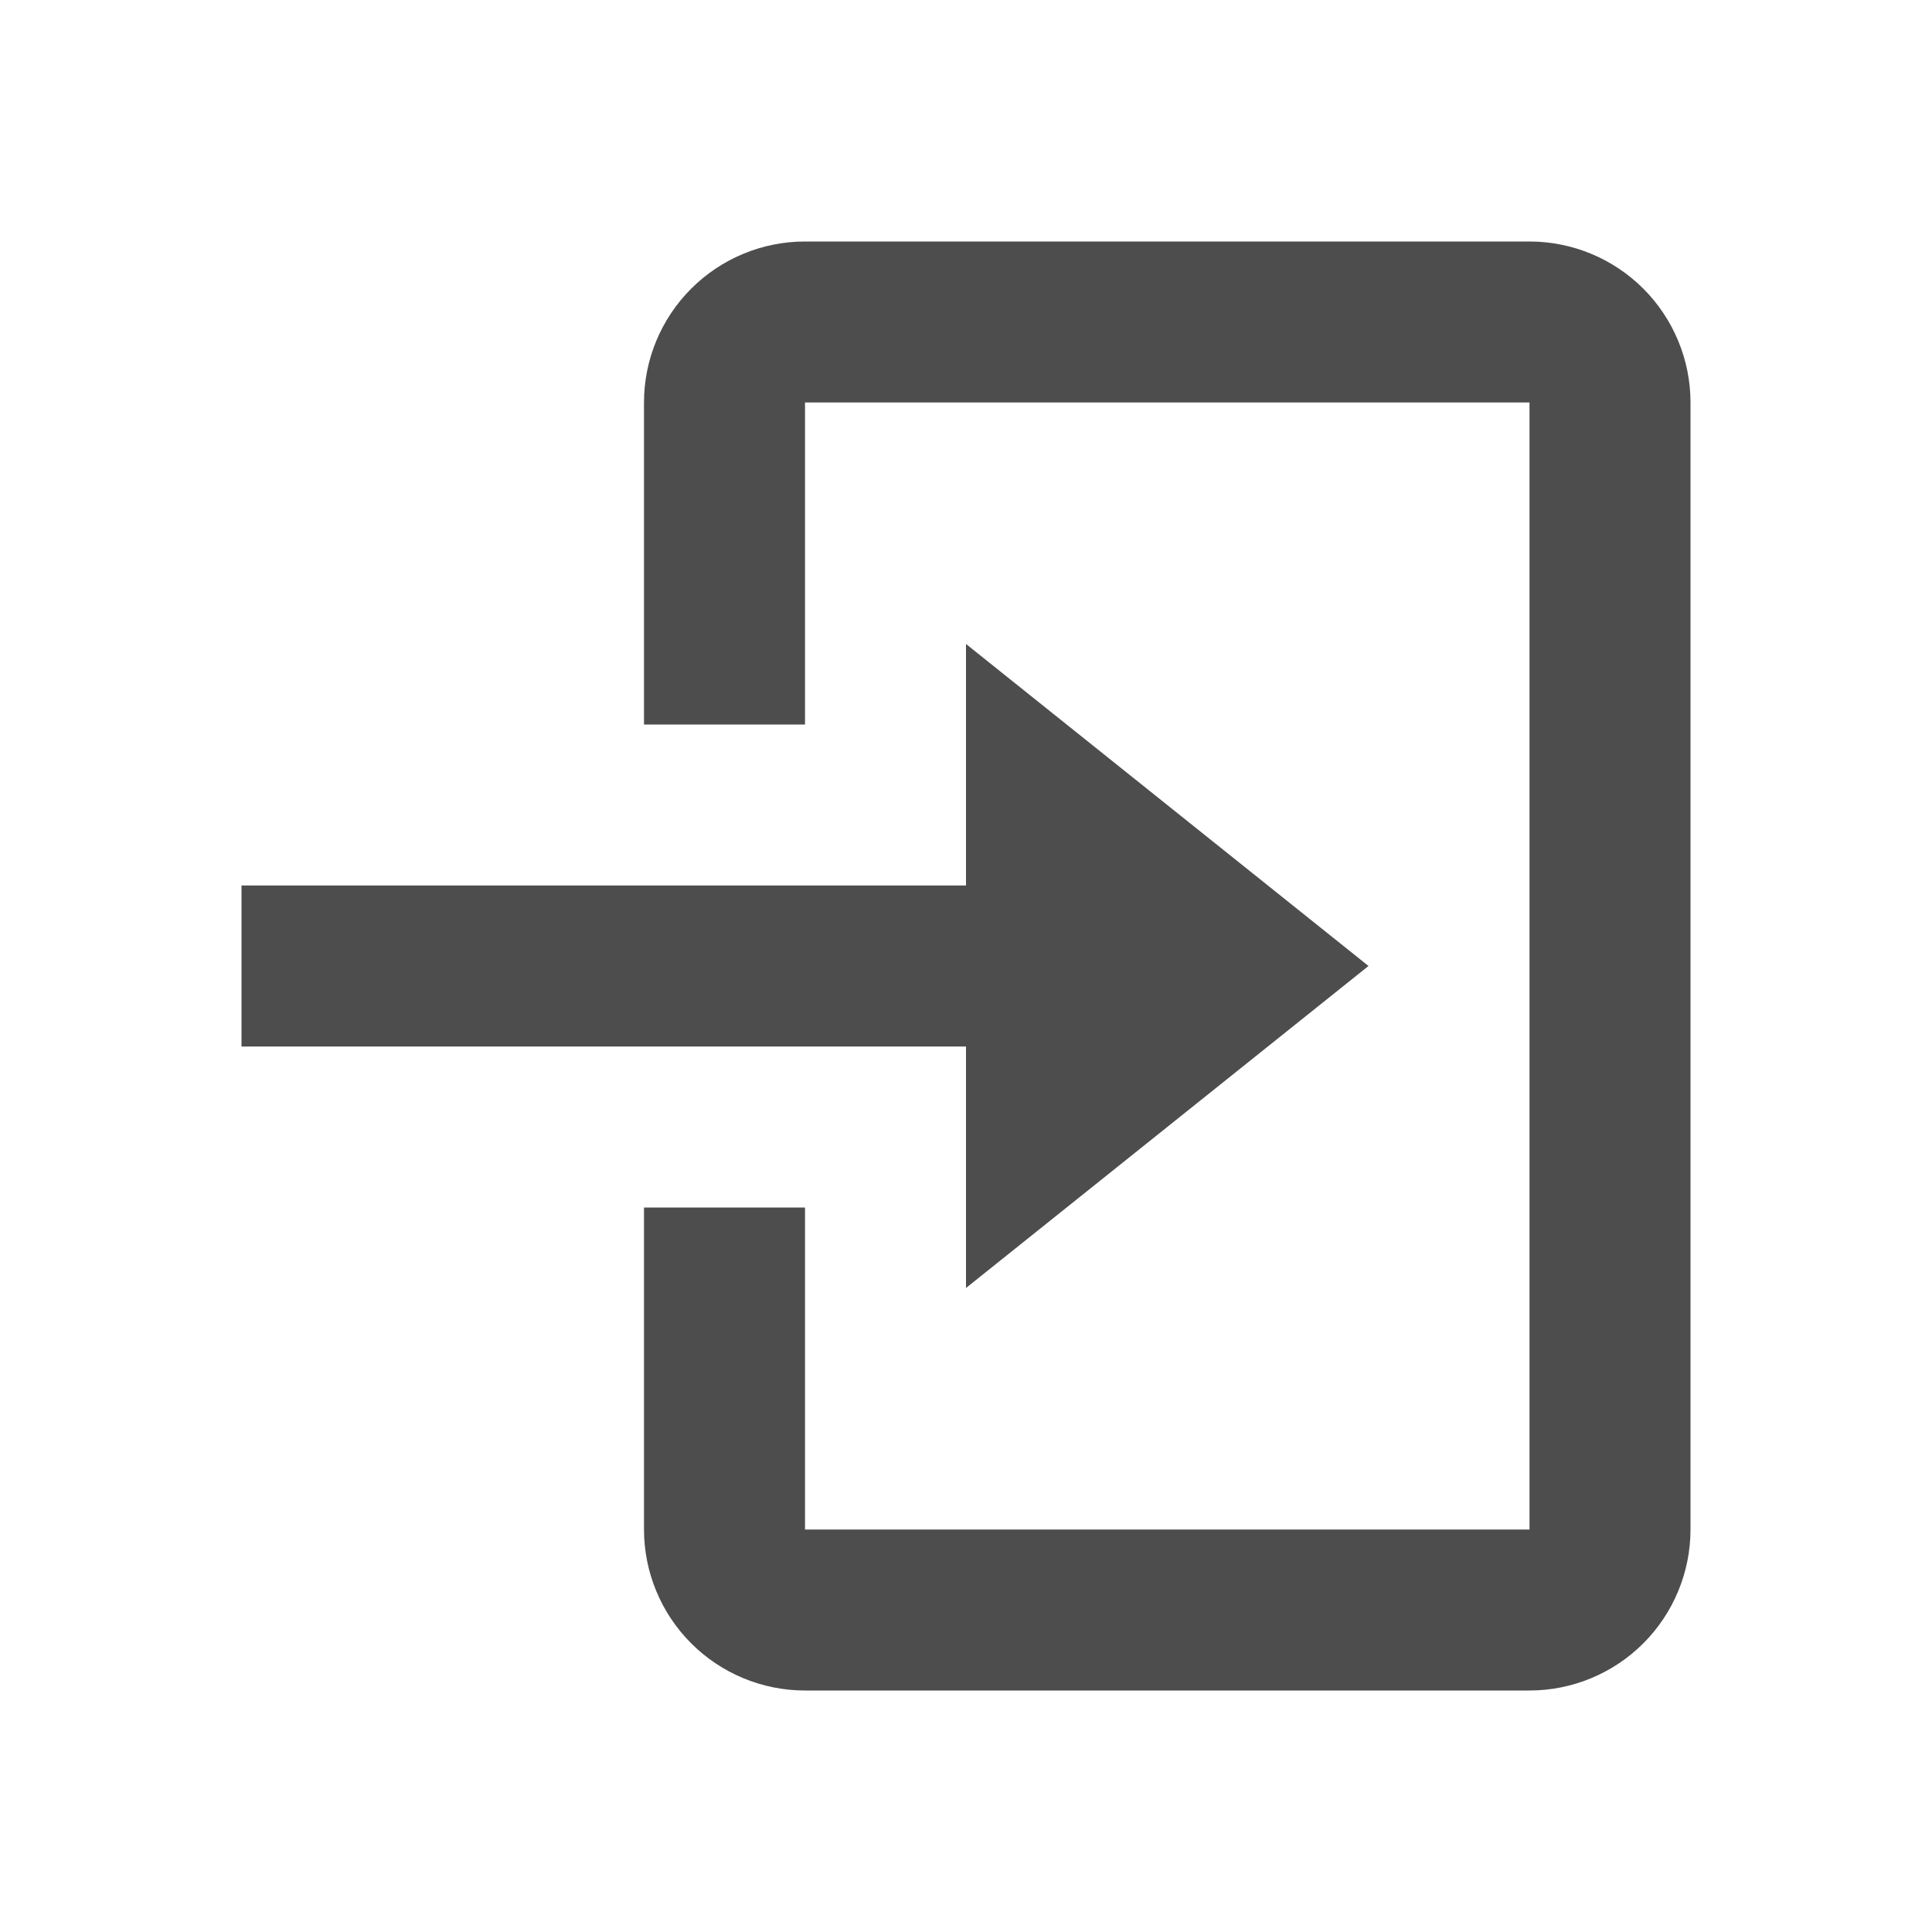 <svg width="24" height="24" viewBox="0 0 24 24" fill="none" xmlns="http://www.w3.org/2000/svg">
<path d="M19 21H10C9.47 21 8.961 20.789 8.586 20.414C8.211 20.039 8 19.53 8 19V15H10V19H19V5H10V9H8V5C8 4.47 8.211 3.961 8.586 3.586C8.961 3.211 9.47 3 10 3H19C19.53 3 20.039 3.211 20.414 3.586C20.789 3.961 21 4.47 21 5V19C21 19.53 20.789 20.039 20.414 20.414C20.039 20.789 19.53 21 19 21ZM12 16V13H3V11H12V8L17 12L12 16Z" fill="#4D4D4D"/>
</svg>
